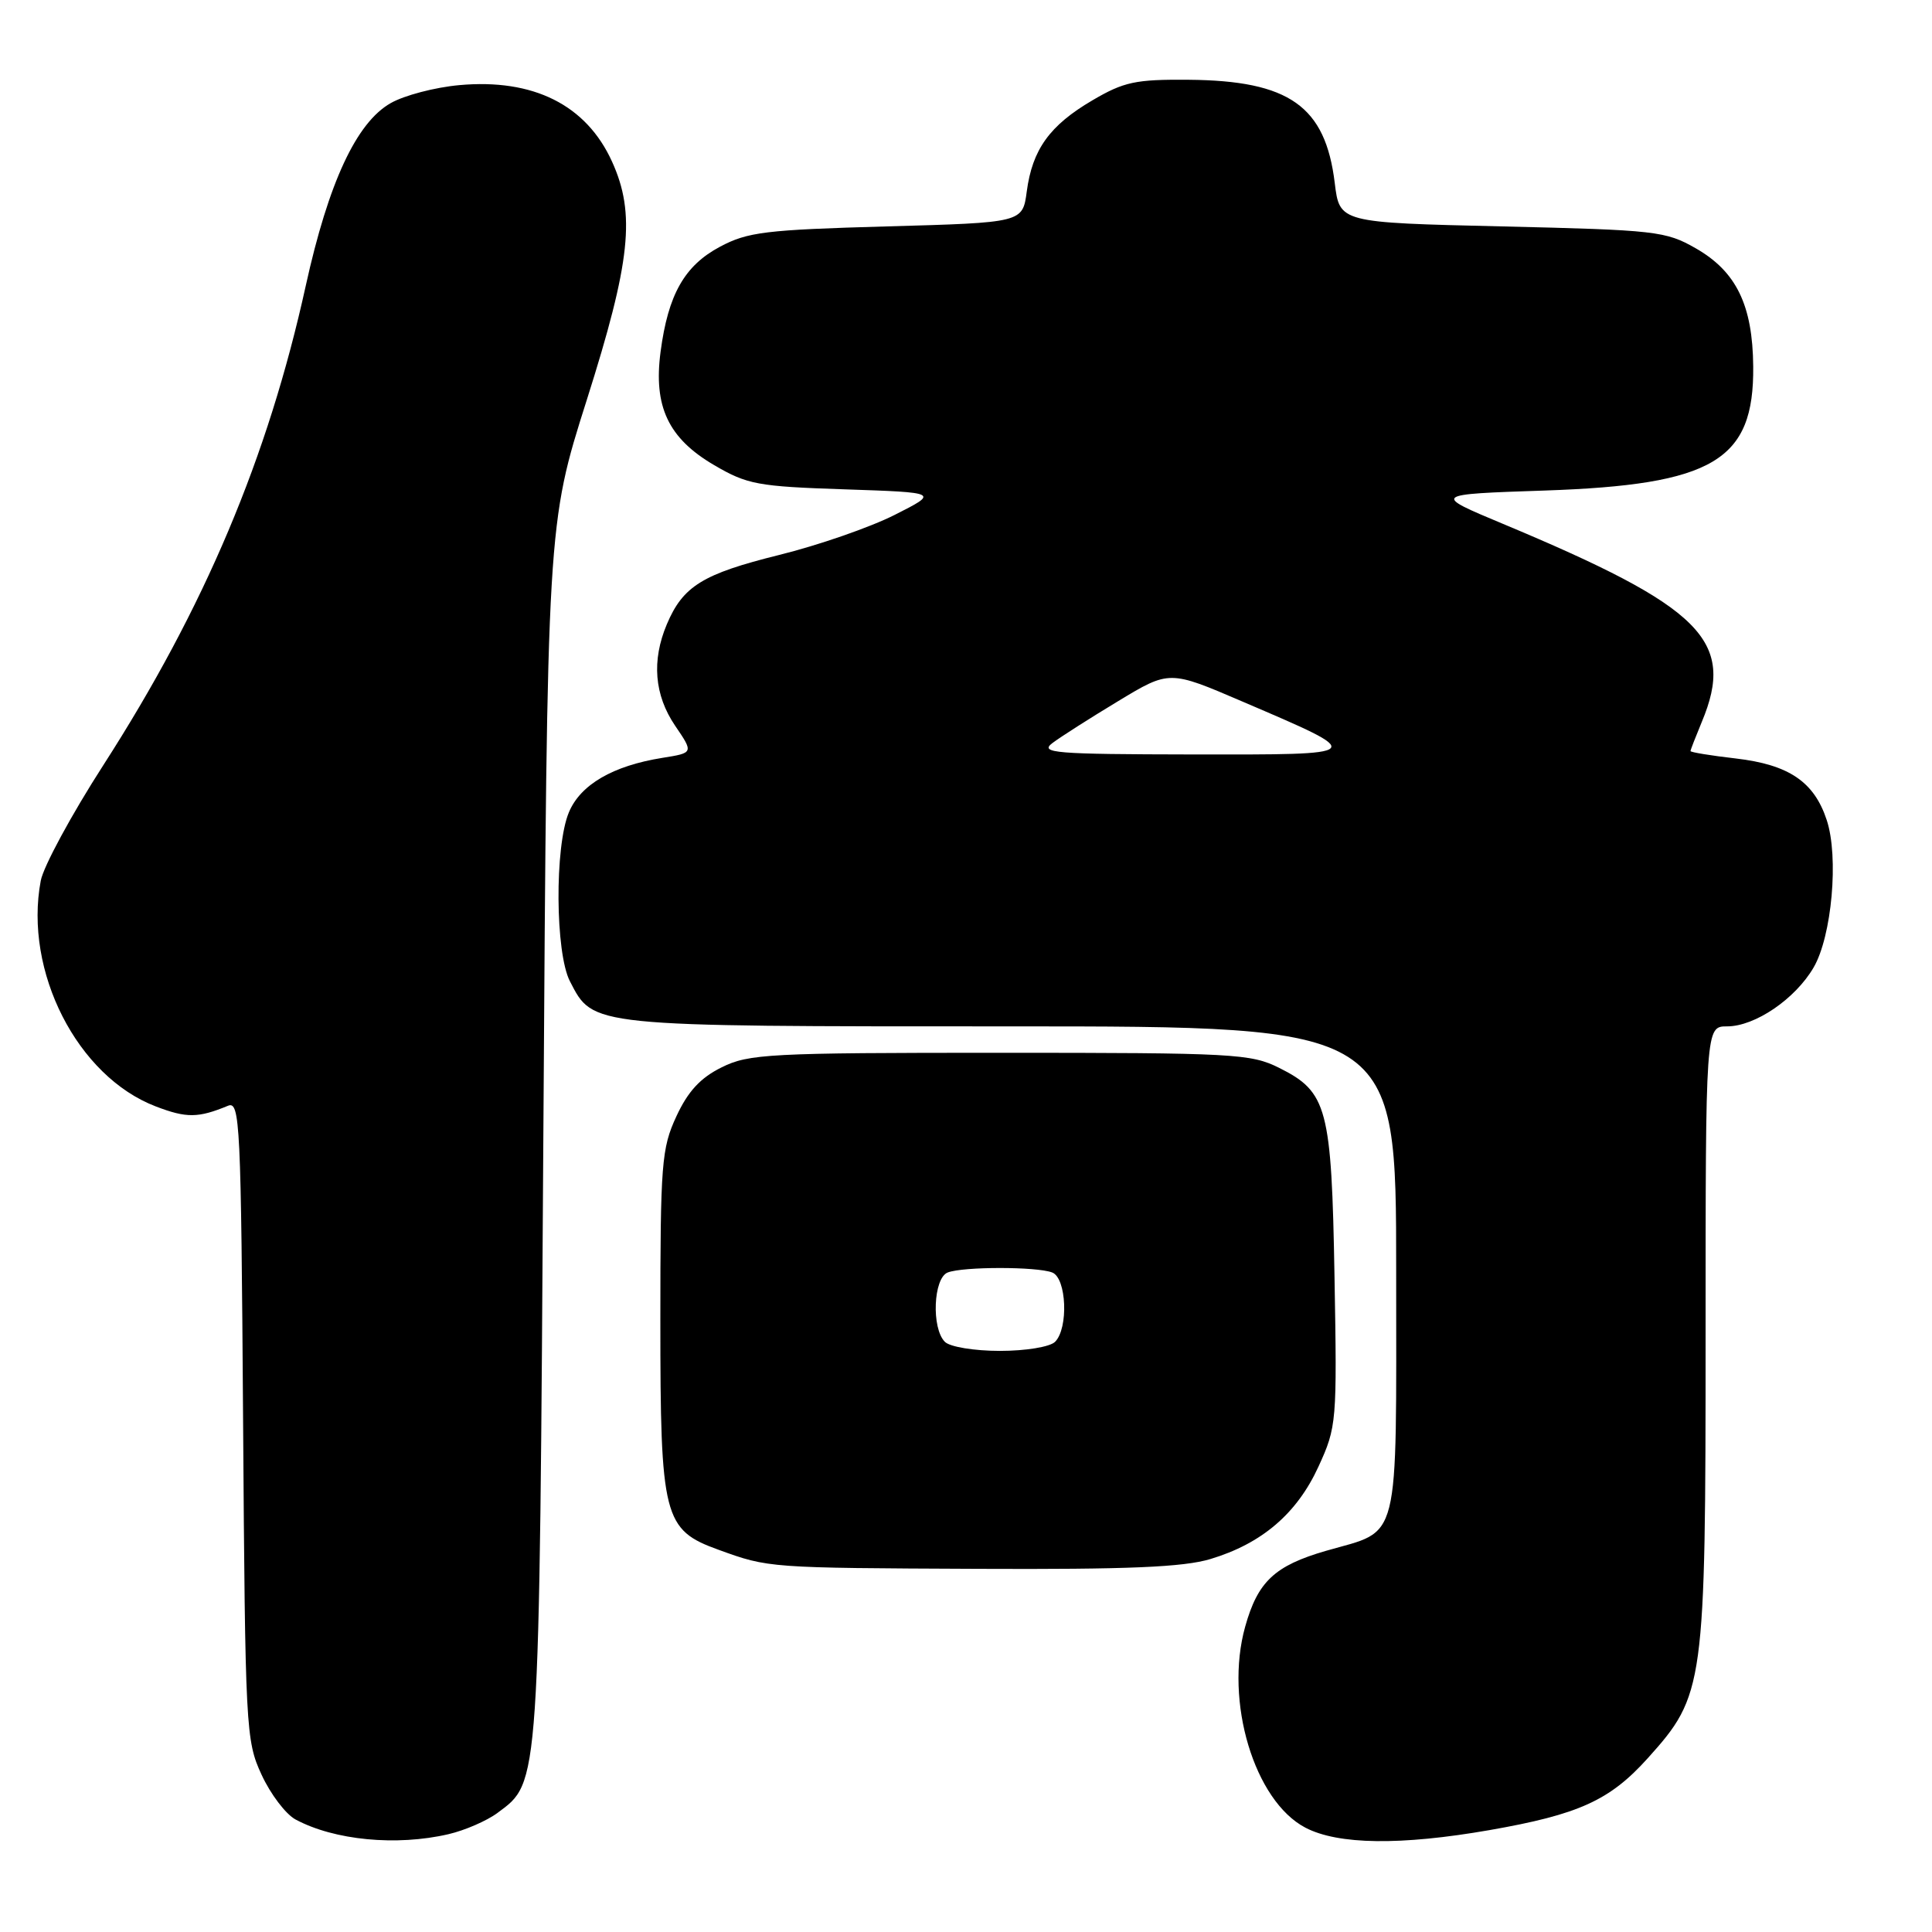 <?xml version="1.0" encoding="UTF-8" standalone="no"?>
<!DOCTYPE svg PUBLIC "-//W3C//DTD SVG 1.1//EN" "http://www.w3.org/Graphics/SVG/1.1/DTD/svg11.dtd" >
<svg xmlns="http://www.w3.org/2000/svg" xmlns:xlink="http://www.w3.org/1999/xlink" version="1.1" viewBox="0 0 256 256">
 <g >
 <path fill="currentColor"
d=" M 59.42 243.04 C 61.58 242.54 64.51 241.27 65.92 240.22 C 71.54 236.05 71.45 237.42 72.00 150.00 C 72.51 69.50 72.51 69.50 77.75 53.00 C 83.57 34.65 84.24 28.33 81.10 21.42 C 77.69 13.90 70.67 10.39 60.86 11.28 C 57.64 11.57 53.55 12.64 51.76 13.67 C 47.22 16.25 43.53 24.19 40.52 37.84 C 35.51 60.63 27.10 80.54 13.69 101.39 C 9.48 107.93 5.75 114.82 5.40 116.70 C 3.14 128.71 10.25 142.64 20.65 146.61 C 24.72 148.17 26.26 148.15 30.21 146.52 C 31.80 145.87 31.94 148.68 32.21 188.16 C 32.49 229.09 32.57 230.66 34.66 235.16 C 35.84 237.73 37.87 240.40 39.16 241.09 C 44.29 243.85 52.53 244.64 59.42 243.04 Z  M 197.36 242.50 C 209.19 240.43 213.30 238.57 218.33 232.98 C 225.85 224.61 226.00 223.54 226.00 176.89 C 226.00 136.00 226.00 136.00 228.85 136.00 C 232.55 136.00 237.88 132.37 240.31 128.20 C 242.73 124.06 243.67 113.55 242.05 108.66 C 240.38 103.58 237.03 101.32 229.99 100.50 C 226.69 100.12 224.00 99.68 224.00 99.52 C 224.00 99.37 224.68 97.63 225.50 95.65 C 230.00 84.88 225.55 80.45 199.14 69.41 C 189.78 65.50 189.78 65.50 204.64 65.00 C 227.04 64.24 232.43 61.04 232.31 48.56 C 232.24 40.44 230.07 35.98 224.71 32.91 C 220.71 30.62 219.43 30.48 199.00 30.00 C 177.50 29.50 177.50 29.50 176.86 24.24 C 175.62 14.06 170.84 10.68 157.50 10.57 C 150.47 10.51 148.92 10.84 144.74 13.30 C 139.08 16.62 136.79 19.81 136.05 25.38 C 135.50 29.50 135.50 29.50 117.50 30.00 C 101.43 30.45 99.06 30.74 95.39 32.70 C 90.69 35.21 88.53 39.03 87.53 46.61 C 86.57 53.86 88.55 58.07 94.61 61.62 C 99.01 64.20 100.39 64.46 111.91 64.84 C 124.42 65.26 124.42 65.26 118.54 68.23 C 115.30 69.87 108.41 72.26 103.22 73.54 C 93.11 76.05 90.50 77.66 88.36 82.72 C 86.33 87.53 86.70 92.09 89.45 96.15 C 91.91 99.76 91.91 99.76 87.77 100.42 C 81.20 101.47 76.91 103.97 75.38 107.64 C 73.48 112.18 73.57 126.26 75.52 130.03 C 78.64 136.07 77.95 136.00 133.95 136.00 C 185.00 136.00 185.00 136.00 185.00 168.35 C 185.00 205.27 185.66 202.62 175.71 205.49 C 168.90 207.46 166.66 209.56 164.99 215.55 C 162.23 225.41 166.20 238.64 172.98 242.18 C 177.32 244.44 185.59 244.55 197.36 242.50 Z  M 160.39 206.58 C 167.21 204.53 171.86 200.55 174.71 194.32 C 177.12 189.07 177.17 188.42 176.83 169.21 C 176.44 146.78 175.89 144.69 169.50 141.50 C 165.74 139.62 163.50 139.50 132.50 139.50 C 101.92 139.50 99.21 139.64 95.62 141.43 C 92.80 142.82 91.15 144.62 89.62 147.93 C 87.66 152.15 87.50 154.20 87.50 175.00 C 87.50 201.09 87.91 202.72 95.23 205.36 C 101.83 207.76 101.90 207.76 129.59 207.88 C 149.49 207.97 156.80 207.66 160.39 206.58 Z  M 139.45 98.46 C 140.52 97.65 144.44 95.15 148.17 92.90 C 154.95 88.80 154.95 88.80 164.63 92.96 C 181.28 100.09 181.36 100.00 157.97 99.97 C 139.73 99.94 137.71 99.78 139.45 98.46 Z  M 125.20 177.80 C 123.40 176.00 123.67 169.34 125.58 168.61 C 127.63 167.82 137.37 167.82 139.42 168.61 C 141.33 169.34 141.60 176.00 139.80 177.80 C 139.13 178.47 135.91 179.00 132.50 179.00 C 129.09 179.00 125.87 178.47 125.20 177.80 Z "/>
</g>
</svg>